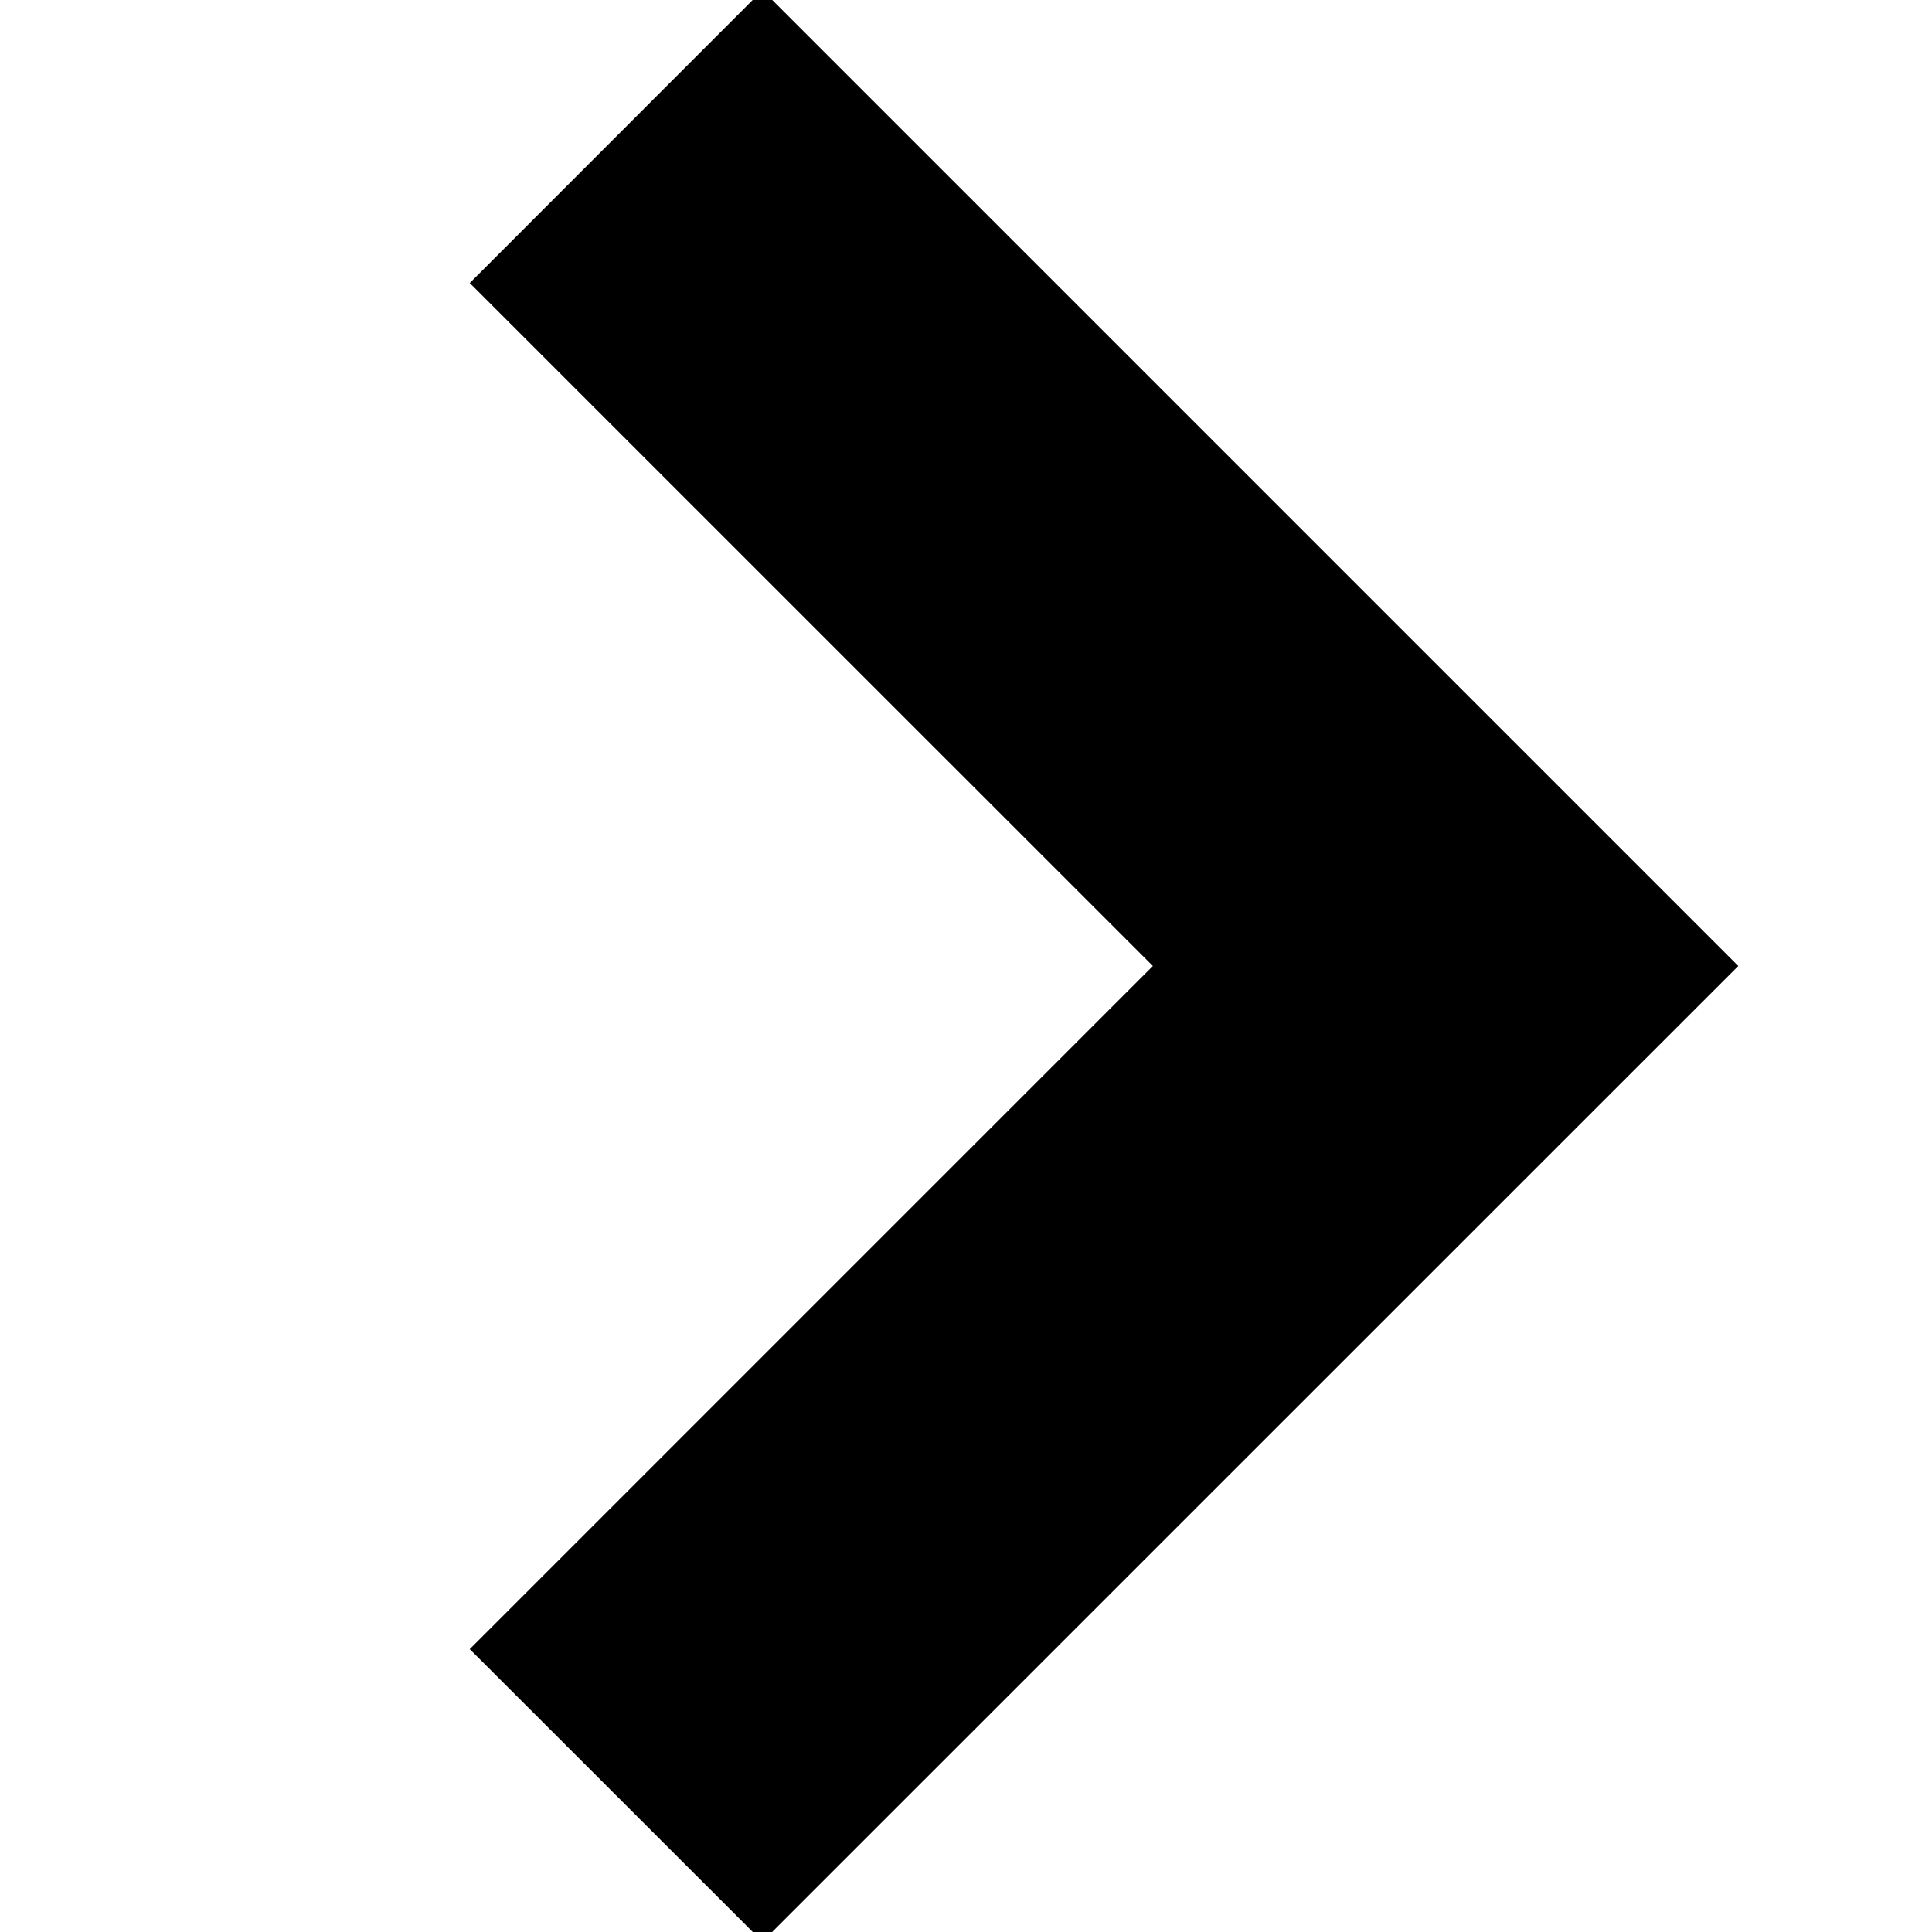 <svg xmlns="http://www.w3.org/2000/svg" xmlns:xlink="http://www.w3.org/1999/xlink" id="Layer_1" width="14" height="14" x="0" style="enable-background:new 0 0 14 14" y="0" version="1.1" viewBox="0 0 14 14" xml:space="preserve"><polygon points="3.404 2.051 8.354 7 3.404 11.95 5.525 14.07 12.596 7 5.525 -.071"/></svg>